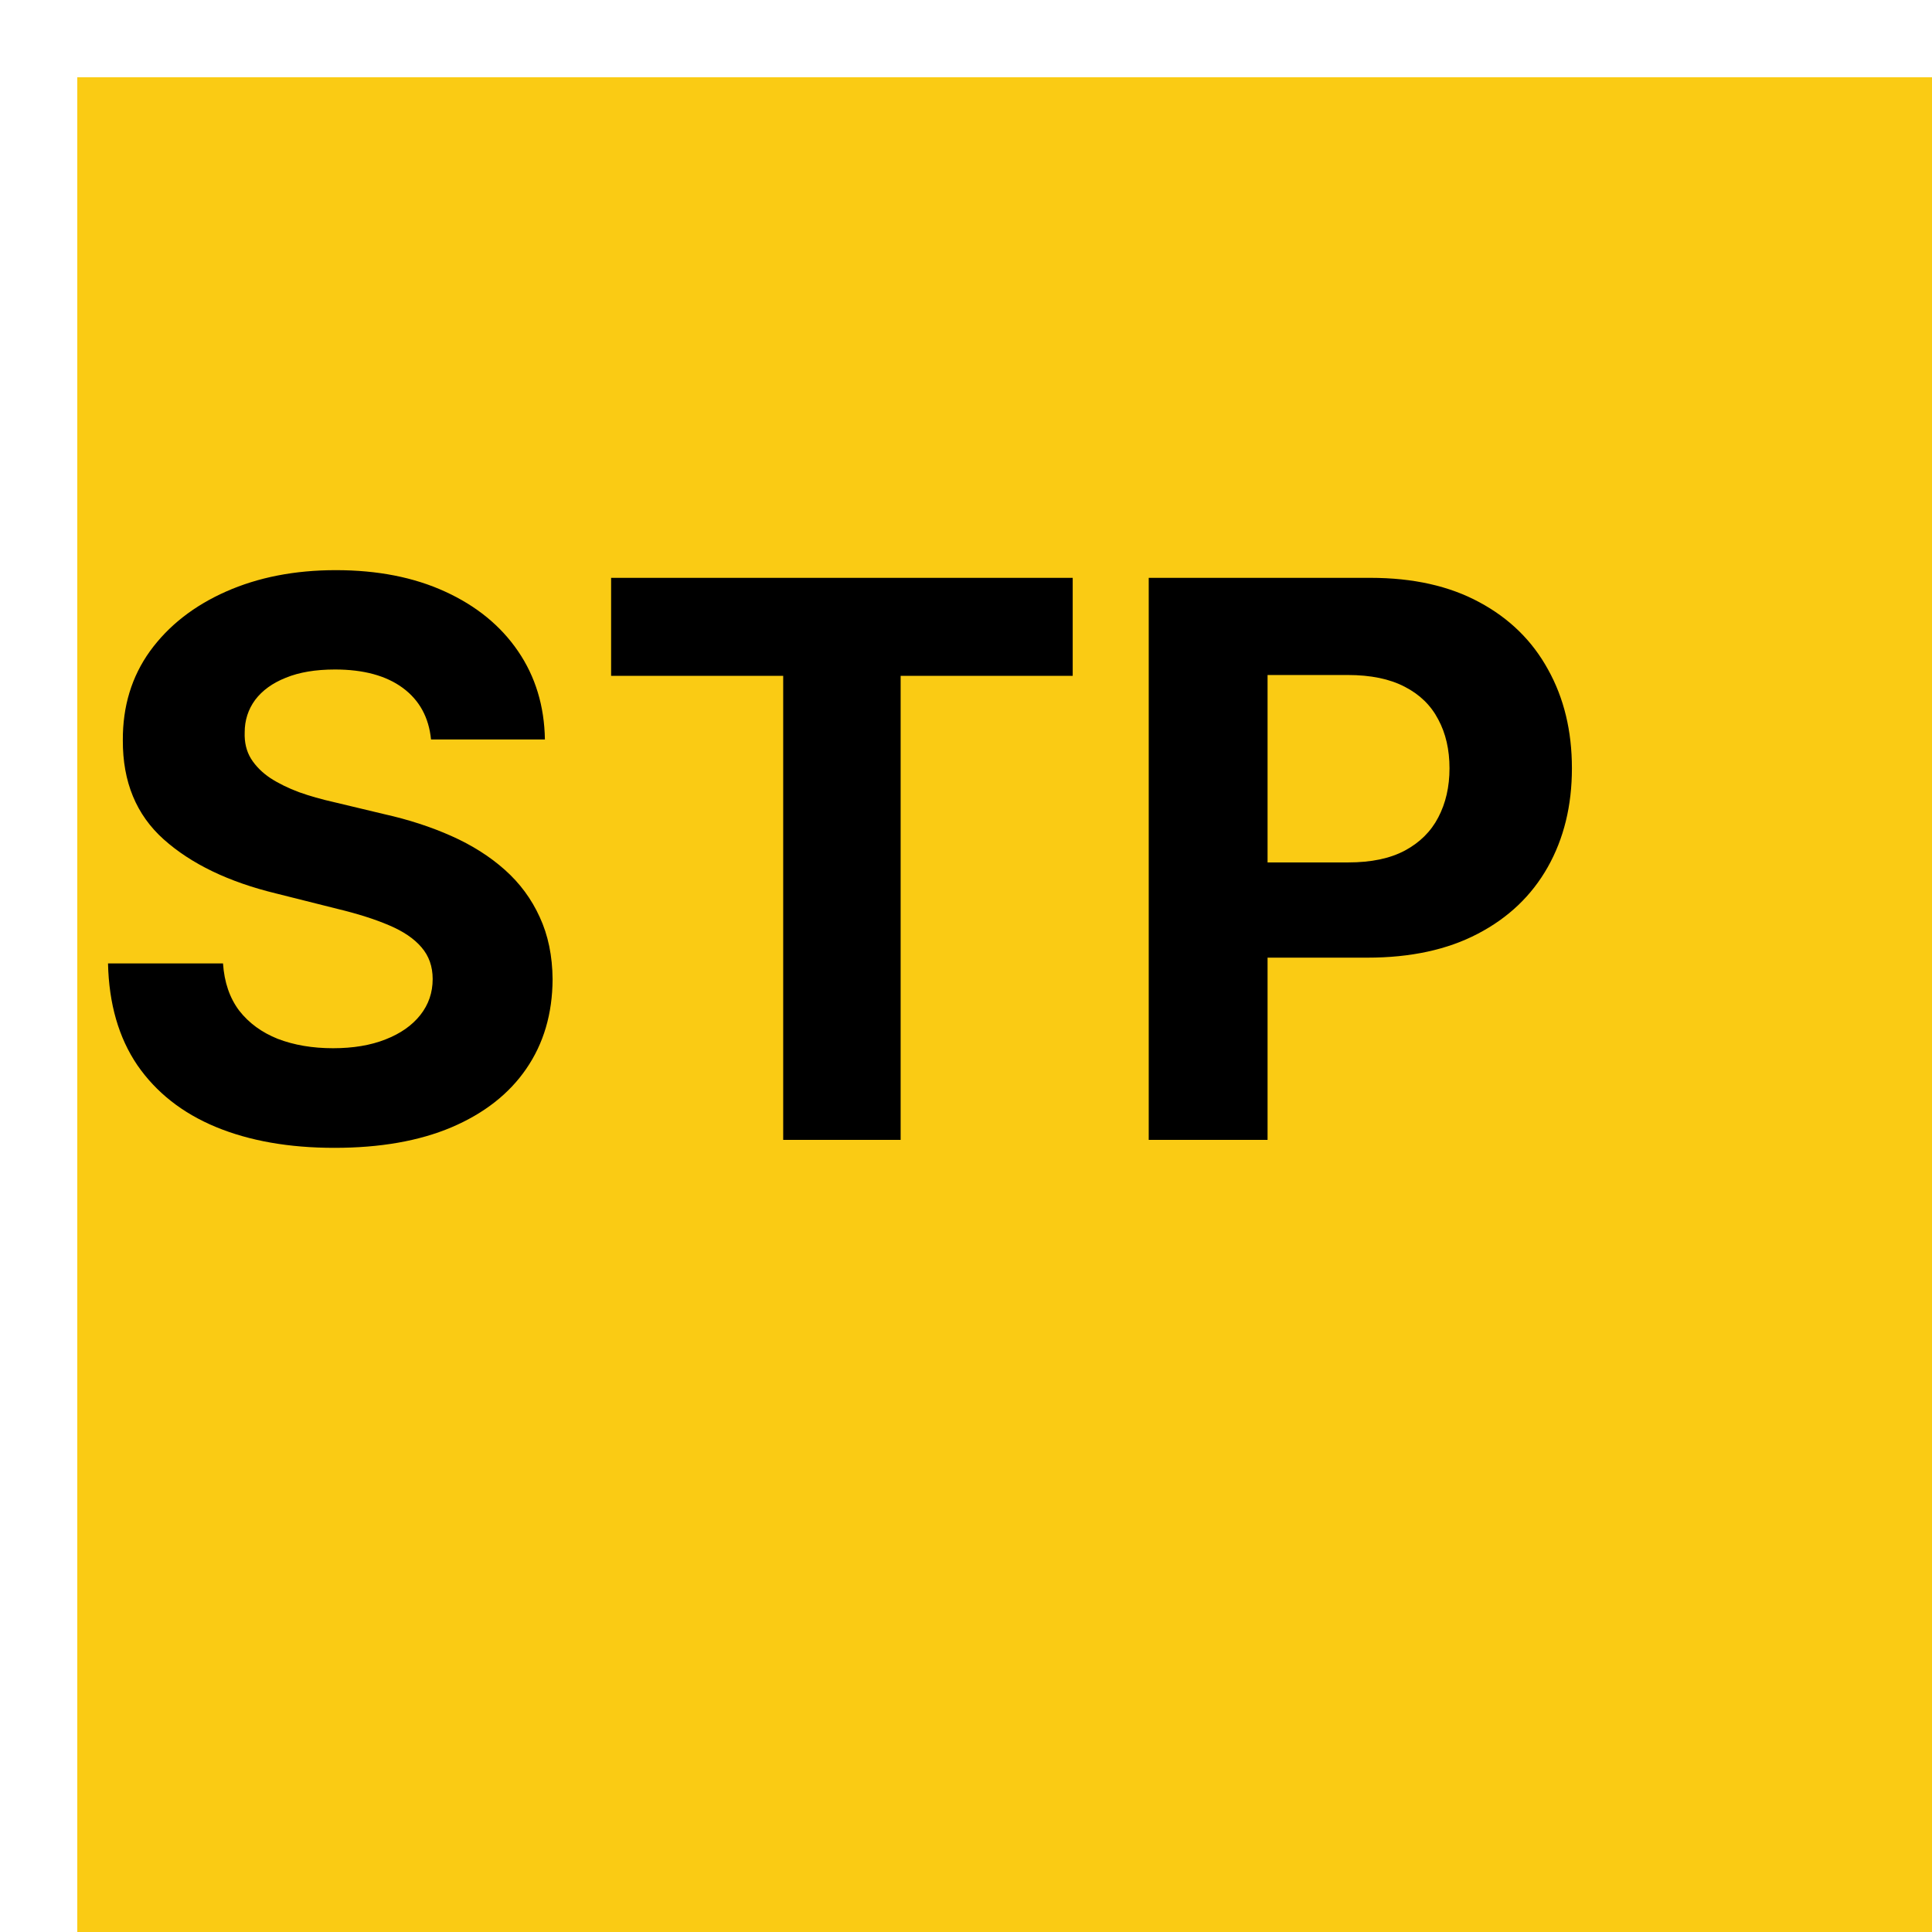 <svg width="100" height="100" viewBox="0 0 100 100" fill="none" xmlns="http://www.w3.org/2000/svg">
<g filter="url(#filter0_d_460_45)">
<rect x="4" width="100" height="100" fill="#FACB14"/>
</g>
<g filter="url(#filter1_d_460_45)">
<path d="M22.31 34.276C22.196 33.13 21.708 32.24 20.847 31.605C19.985 30.971 18.815 30.653 17.338 30.653C16.334 30.653 15.487 30.796 14.796 31.079C14.104 31.354 13.574 31.738 13.204 32.23C12.845 32.722 12.665 33.281 12.665 33.906C12.646 34.427 12.755 34.882 12.992 35.27C13.238 35.658 13.574 35.994 14 36.278C14.426 36.553 14.919 36.794 15.477 37.003C16.036 37.202 16.633 37.372 17.267 37.514L19.881 38.139C21.15 38.423 22.314 38.802 23.375 39.276C24.436 39.749 25.354 40.331 26.131 41.023C26.907 41.714 27.509 42.528 27.935 43.466C28.37 44.403 28.593 45.478 28.602 46.69C28.593 48.471 28.138 50.014 27.239 51.321C26.349 52.618 25.061 53.627 23.375 54.347C21.699 55.057 19.677 55.412 17.31 55.412C14.961 55.412 12.916 55.052 11.173 54.332C9.44 53.613 8.086 52.547 7.111 51.136C6.145 49.716 5.638 47.959 5.591 45.867H11.543C11.609 46.842 11.888 47.656 12.381 48.31C12.883 48.954 13.55 49.441 14.383 49.773C15.226 50.095 16.178 50.256 17.239 50.256C18.28 50.256 19.185 50.104 19.952 49.801C20.728 49.498 21.329 49.077 21.756 48.537C22.182 47.997 22.395 47.377 22.395 46.676C22.395 46.023 22.201 45.474 21.812 45.028C21.434 44.583 20.875 44.205 20.136 43.892C19.407 43.58 18.512 43.295 17.452 43.04L14.284 42.244C11.831 41.648 9.895 40.715 8.474 39.446C7.054 38.177 6.348 36.468 6.358 34.318C6.348 32.557 6.817 31.018 7.764 29.702C8.721 28.385 10.032 27.358 11.699 26.619C13.366 25.881 15.259 25.511 17.381 25.511C19.54 25.511 21.424 25.881 23.034 26.619C24.653 27.358 25.913 28.385 26.812 29.702C27.712 31.018 28.176 32.543 28.204 34.276H22.31ZM31.631 30.98V25.909H55.523V30.98H46.617V55H40.538V30.98H31.631ZM59.458 55V25.909H70.935C73.142 25.909 75.022 26.331 76.575 27.173C78.128 28.007 79.311 29.167 80.126 30.653C80.95 32.131 81.362 33.835 81.362 35.767C81.362 37.699 80.945 39.403 80.112 40.881C79.278 42.358 78.071 43.508 76.489 44.332C74.917 45.156 73.014 45.568 70.779 45.568H63.464V40.639H69.785C70.969 40.639 71.944 40.436 72.711 40.028C73.487 39.612 74.065 39.039 74.444 38.31C74.832 37.571 75.026 36.724 75.026 35.767C75.026 34.801 74.832 33.958 74.444 33.239C74.065 32.51 73.487 31.946 72.711 31.548C71.934 31.141 70.95 30.938 69.756 30.938H65.609V55H59.458Z" fill="black"/>
</g>
<defs>
<filter id="filter0_d_460_45" x="0" y="0" width="88" height="88" filterUnits="userSpaceOnUse" color-interpolation-filters="sRGB">
<feFlood flood-opacity="0" result="BackgroundImageFix"/>
<feColorMatrix in="SourceAlpha" type="matrix" values="0 0 0 0 0 0 0 0 0 0 0 0 0 0 0 0 0 0 127 0" result="hardAlpha"/>
<feOffset dy="4"/>
<feGaussianBlur stdDeviation="2"/>
<feComposite in2="hardAlpha" operator="out"/>
<feColorMatrix type="matrix" values="0 0 0 0 0 0 0 0 0 0 0 0 0 0 0 0 0 0 0.25 0"/>
<feBlend mode="normal" in2="BackgroundImageFix" result="effect1_dropShadow_460_45"/>
<feBlend mode="normal" in="SourceGraphic" in2="effect1_dropShadow_460_45" result="shape"/>
</filter>
<filter id="filter1_d_460_45" x="1.591" y="25.512" width="83.77" height="37.9" filterUnits="userSpaceOnUse" color-interpolation-filters="sRGB">
<feFlood flood-opacity="0" result="BackgroundImageFix"/>
<feColorMatrix in="SourceAlpha" type="matrix" values="0 0 0 0 0 0 0 0 0 0 0 0 0 0 0 0 0 0 127 0" result="hardAlpha"/>
<feOffset dy="4"/>
<feGaussianBlur stdDeviation="2"/>
<feComposite in2="hardAlpha" operator="out"/>
<feColorMatrix type="matrix" values="0 0 0 0 0 0 0 0 0 0 0 0 0 0 0 0 0 0 0.25 0"/>
<feBlend mode="normal" in2="BackgroundImageFix" result="effect1_dropShadow_460_45"/>
<feBlend mode="normal" in="SourceGraphic" in2="effect1_dropShadow_460_45" result="shape"/>
</filter>
</defs>
</svg>
